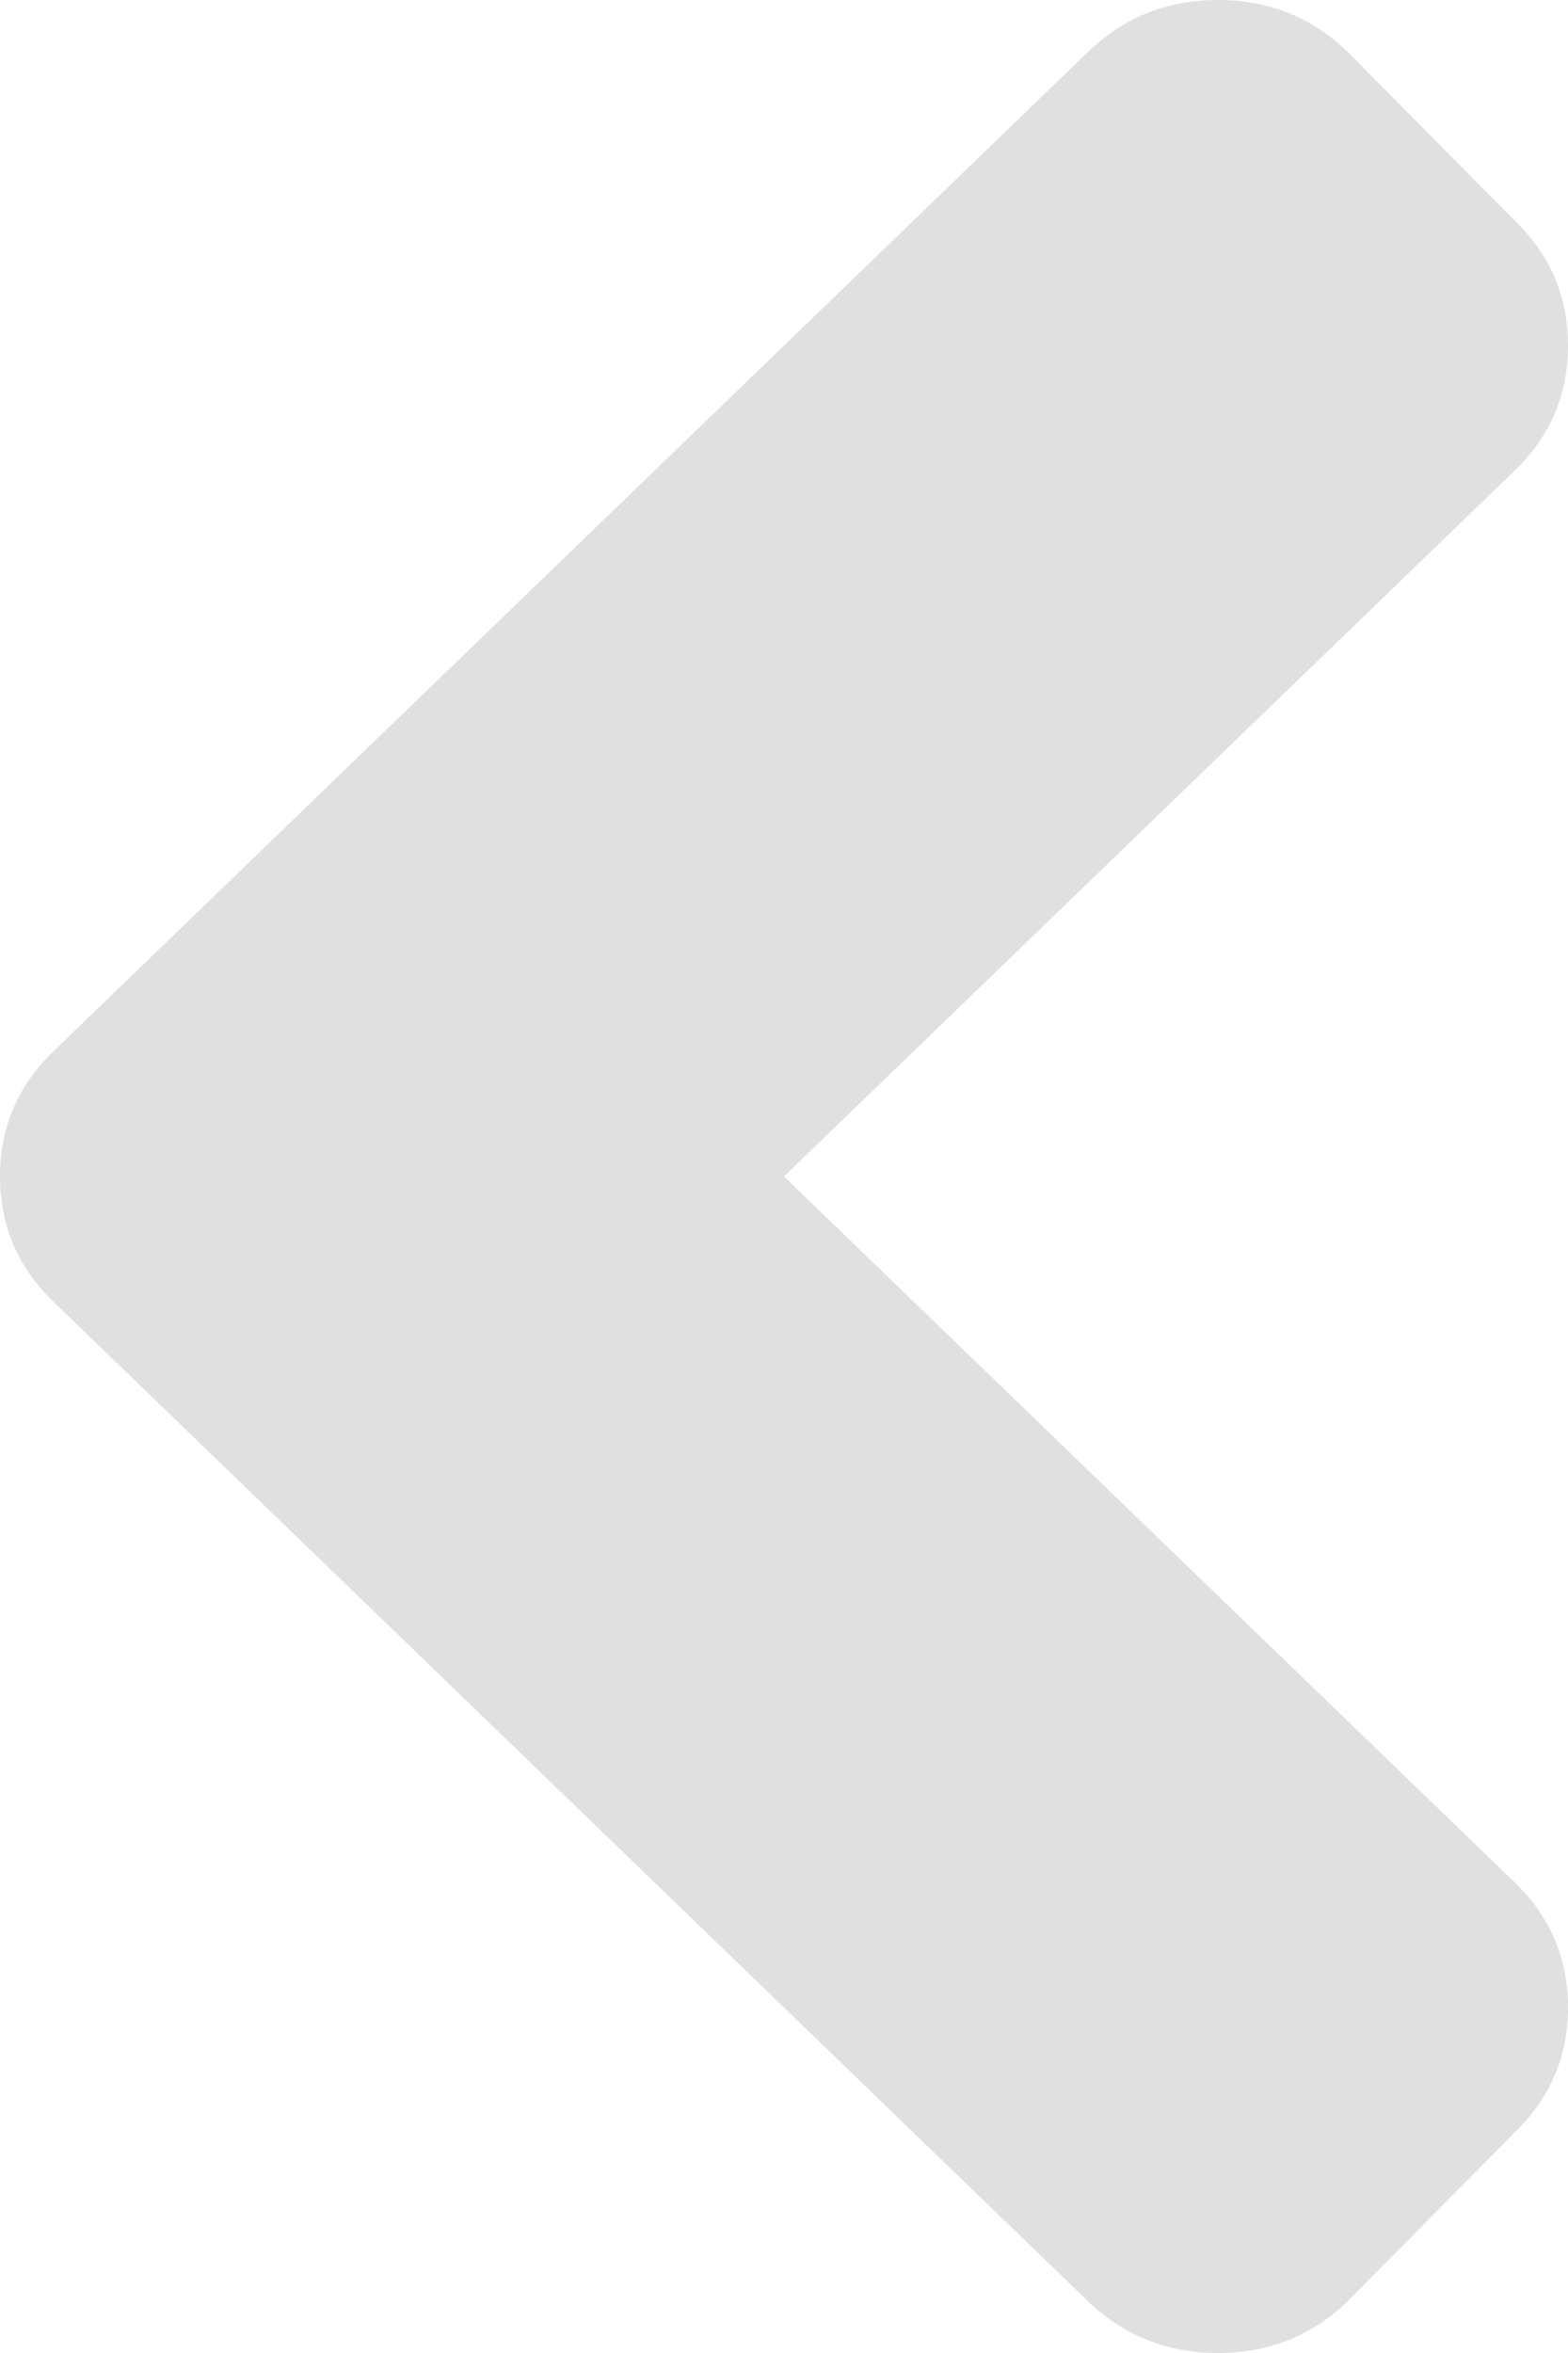 <svg width="8" height="12" viewBox="0 0 8 12" fill="none" xmlns="http://www.w3.org/2000/svg">
<path opacity="0.16" d="M0.272 6.638L5.553 11.738C5.735 11.912 5.955 12 6.214 12C6.472 12 6.693 11.912 6.874 11.738L7.728 10.875C7.909 10.7 8 10.488 8 10.238C8 9.988 7.909 9.775 7.728 9.6L4 6L7.728 2.4C7.909 2.225 8 2.013 8 1.762C8 1.512 7.909 1.3 7.728 1.125L6.874 0.263C6.693 0.088 6.472 2.01451e-07 6.214 1.90135e-07C5.955 1.78818e-07 5.735 0.088 5.553 0.263L0.272 5.362C0.091 5.537 1.02764e-07 5.75 9.18363e-08 6C8.09084e-08 6.25 0.091 6.463 0.272 6.638Z" fill="#3D3C3C"/>
</svg>
